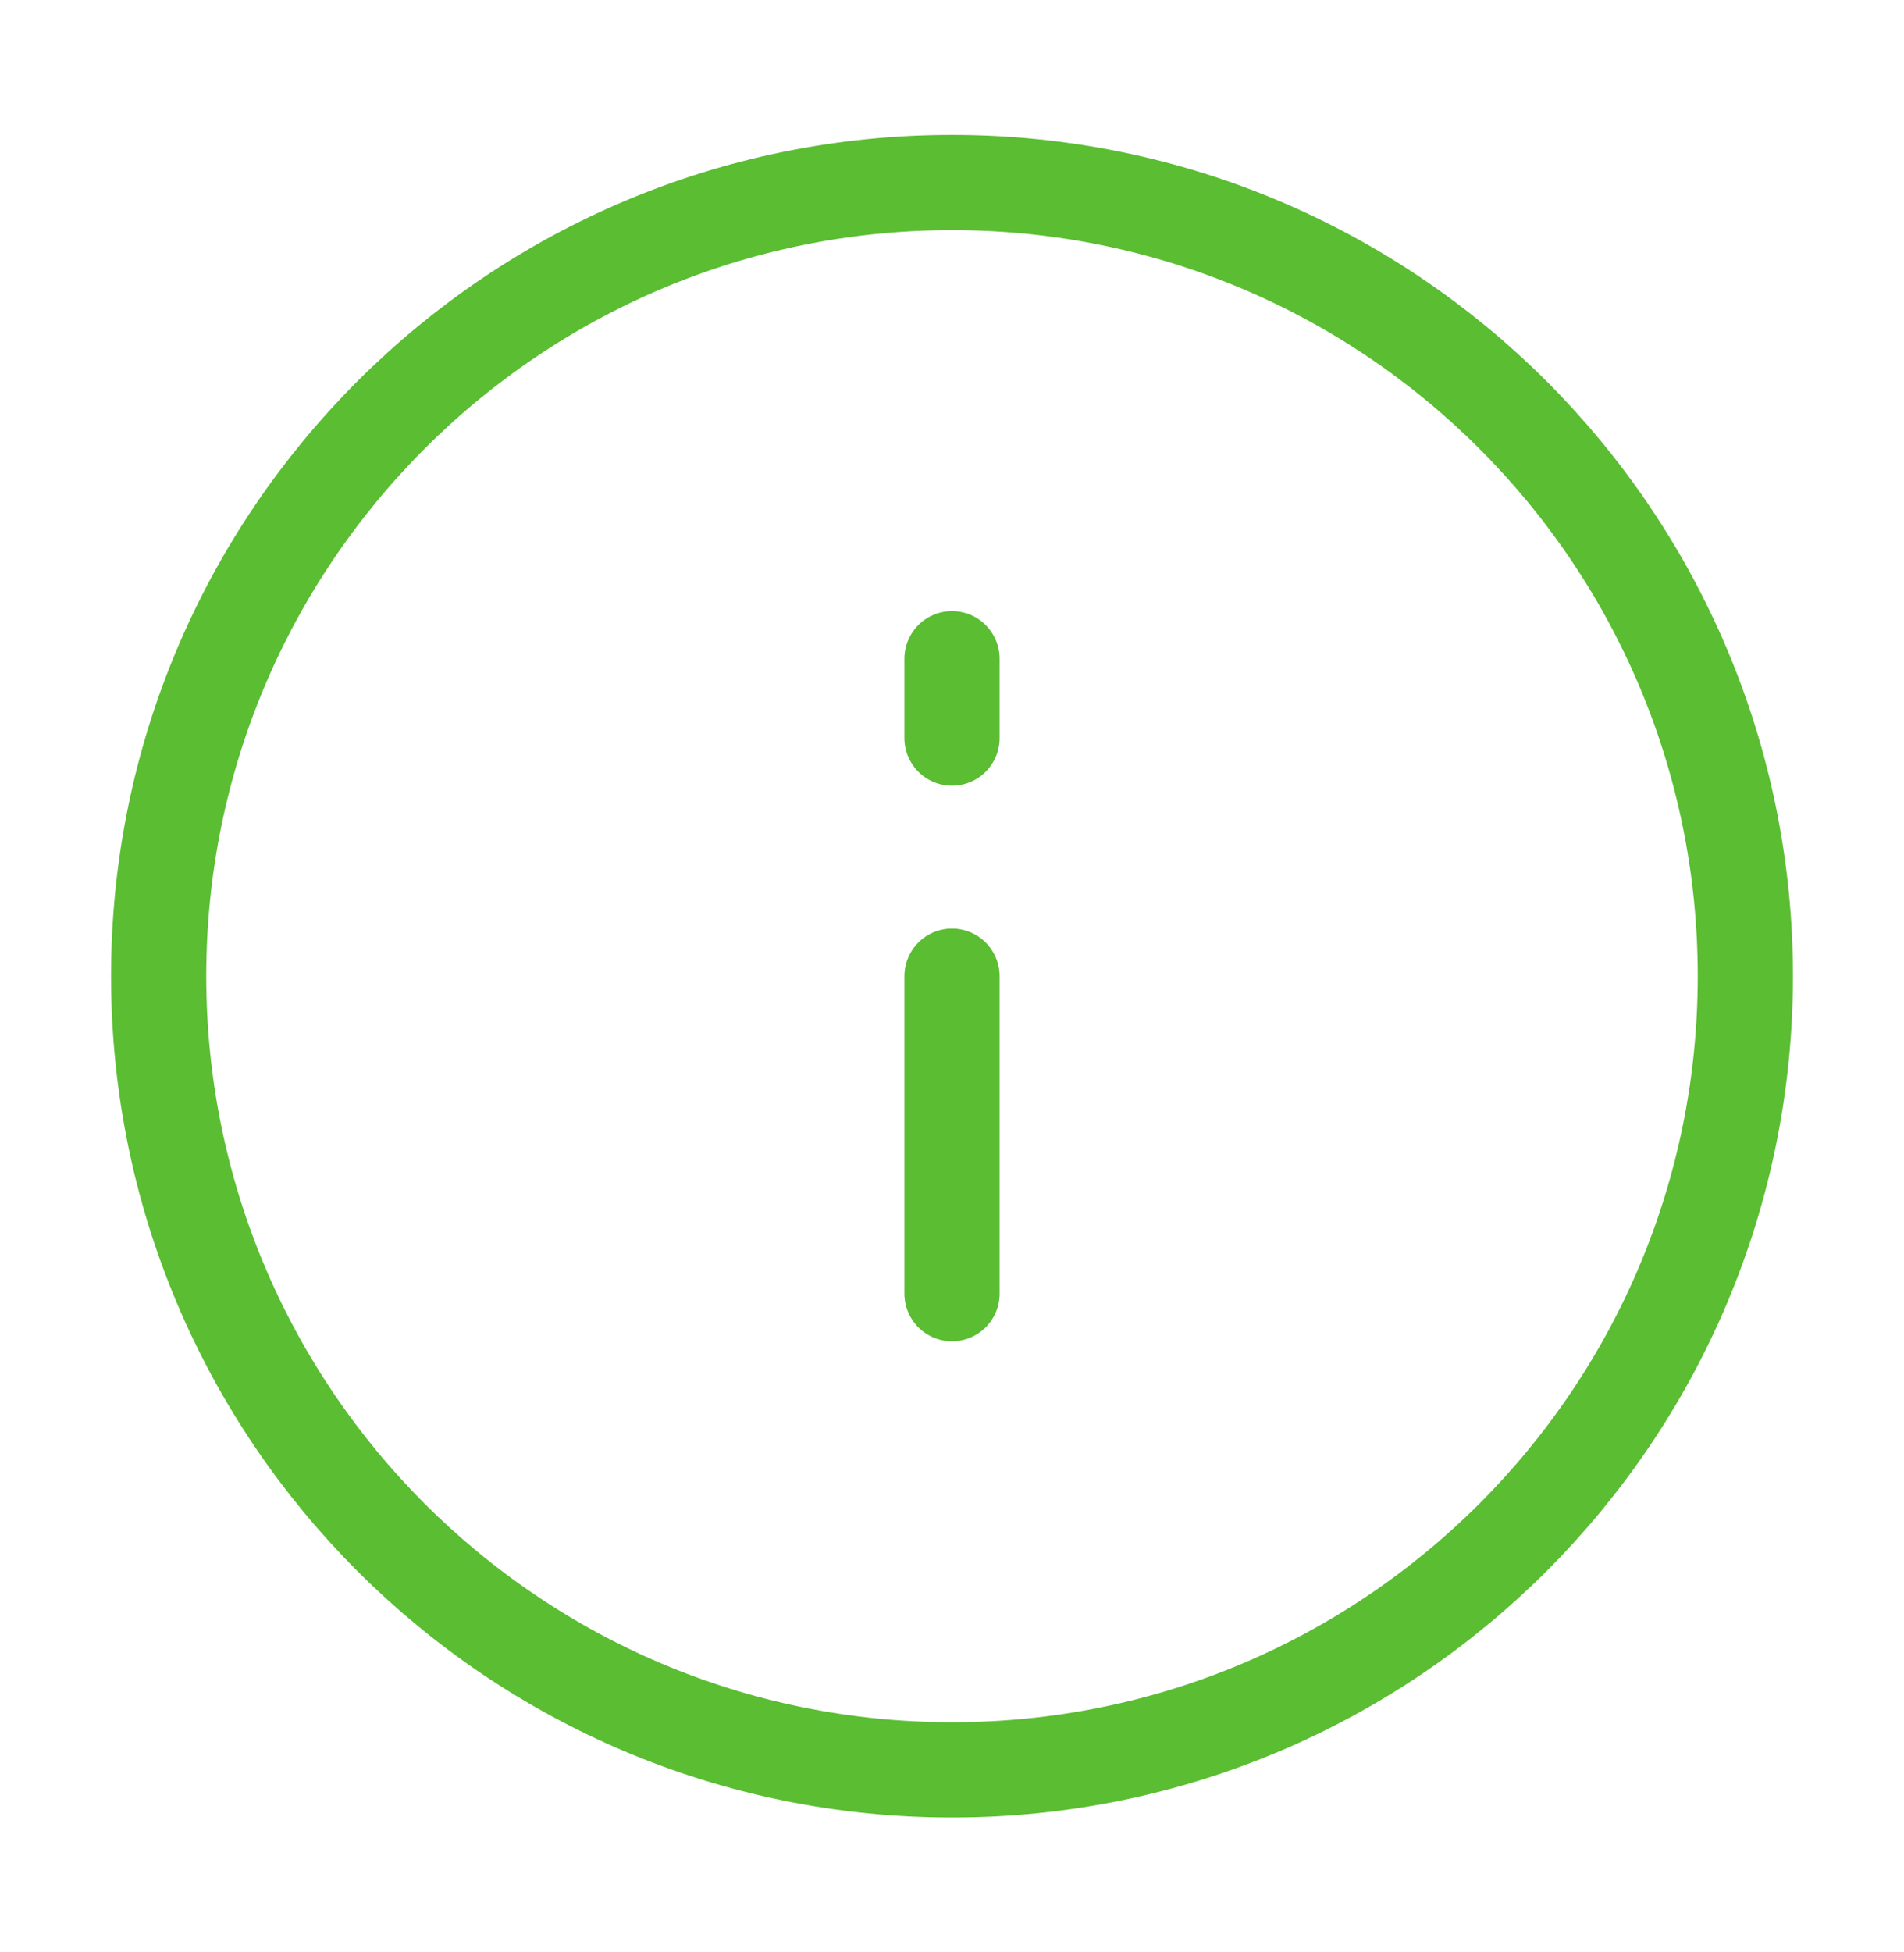 <svg width="40" height="41" viewBox="0 0 40 41" fill="none" xmlns="http://www.w3.org/2000/svg">
<path d="M20 37.167C29.205 37.167 36.667 29.705 36.667 20.5C36.667 11.295 29.205 3.833 20 3.833C10.795 3.833 3.333 11.295 3.333 20.5C3.333 29.705 10.795 37.167 20 37.167Z" stroke="#5ABD32" stroke-width="2" stroke-linecap="round" stroke-linejoin="round"/>
<path d="M20 27.167V20.5" stroke="#5ABD32" stroke-width="2" stroke-linecap="round" stroke-linejoin="round"/>
<path d="M20 13.833L20 15.5" stroke="#5ABD32" stroke-width="2" stroke-linecap="round" stroke-linejoin="round"/>
</svg>
